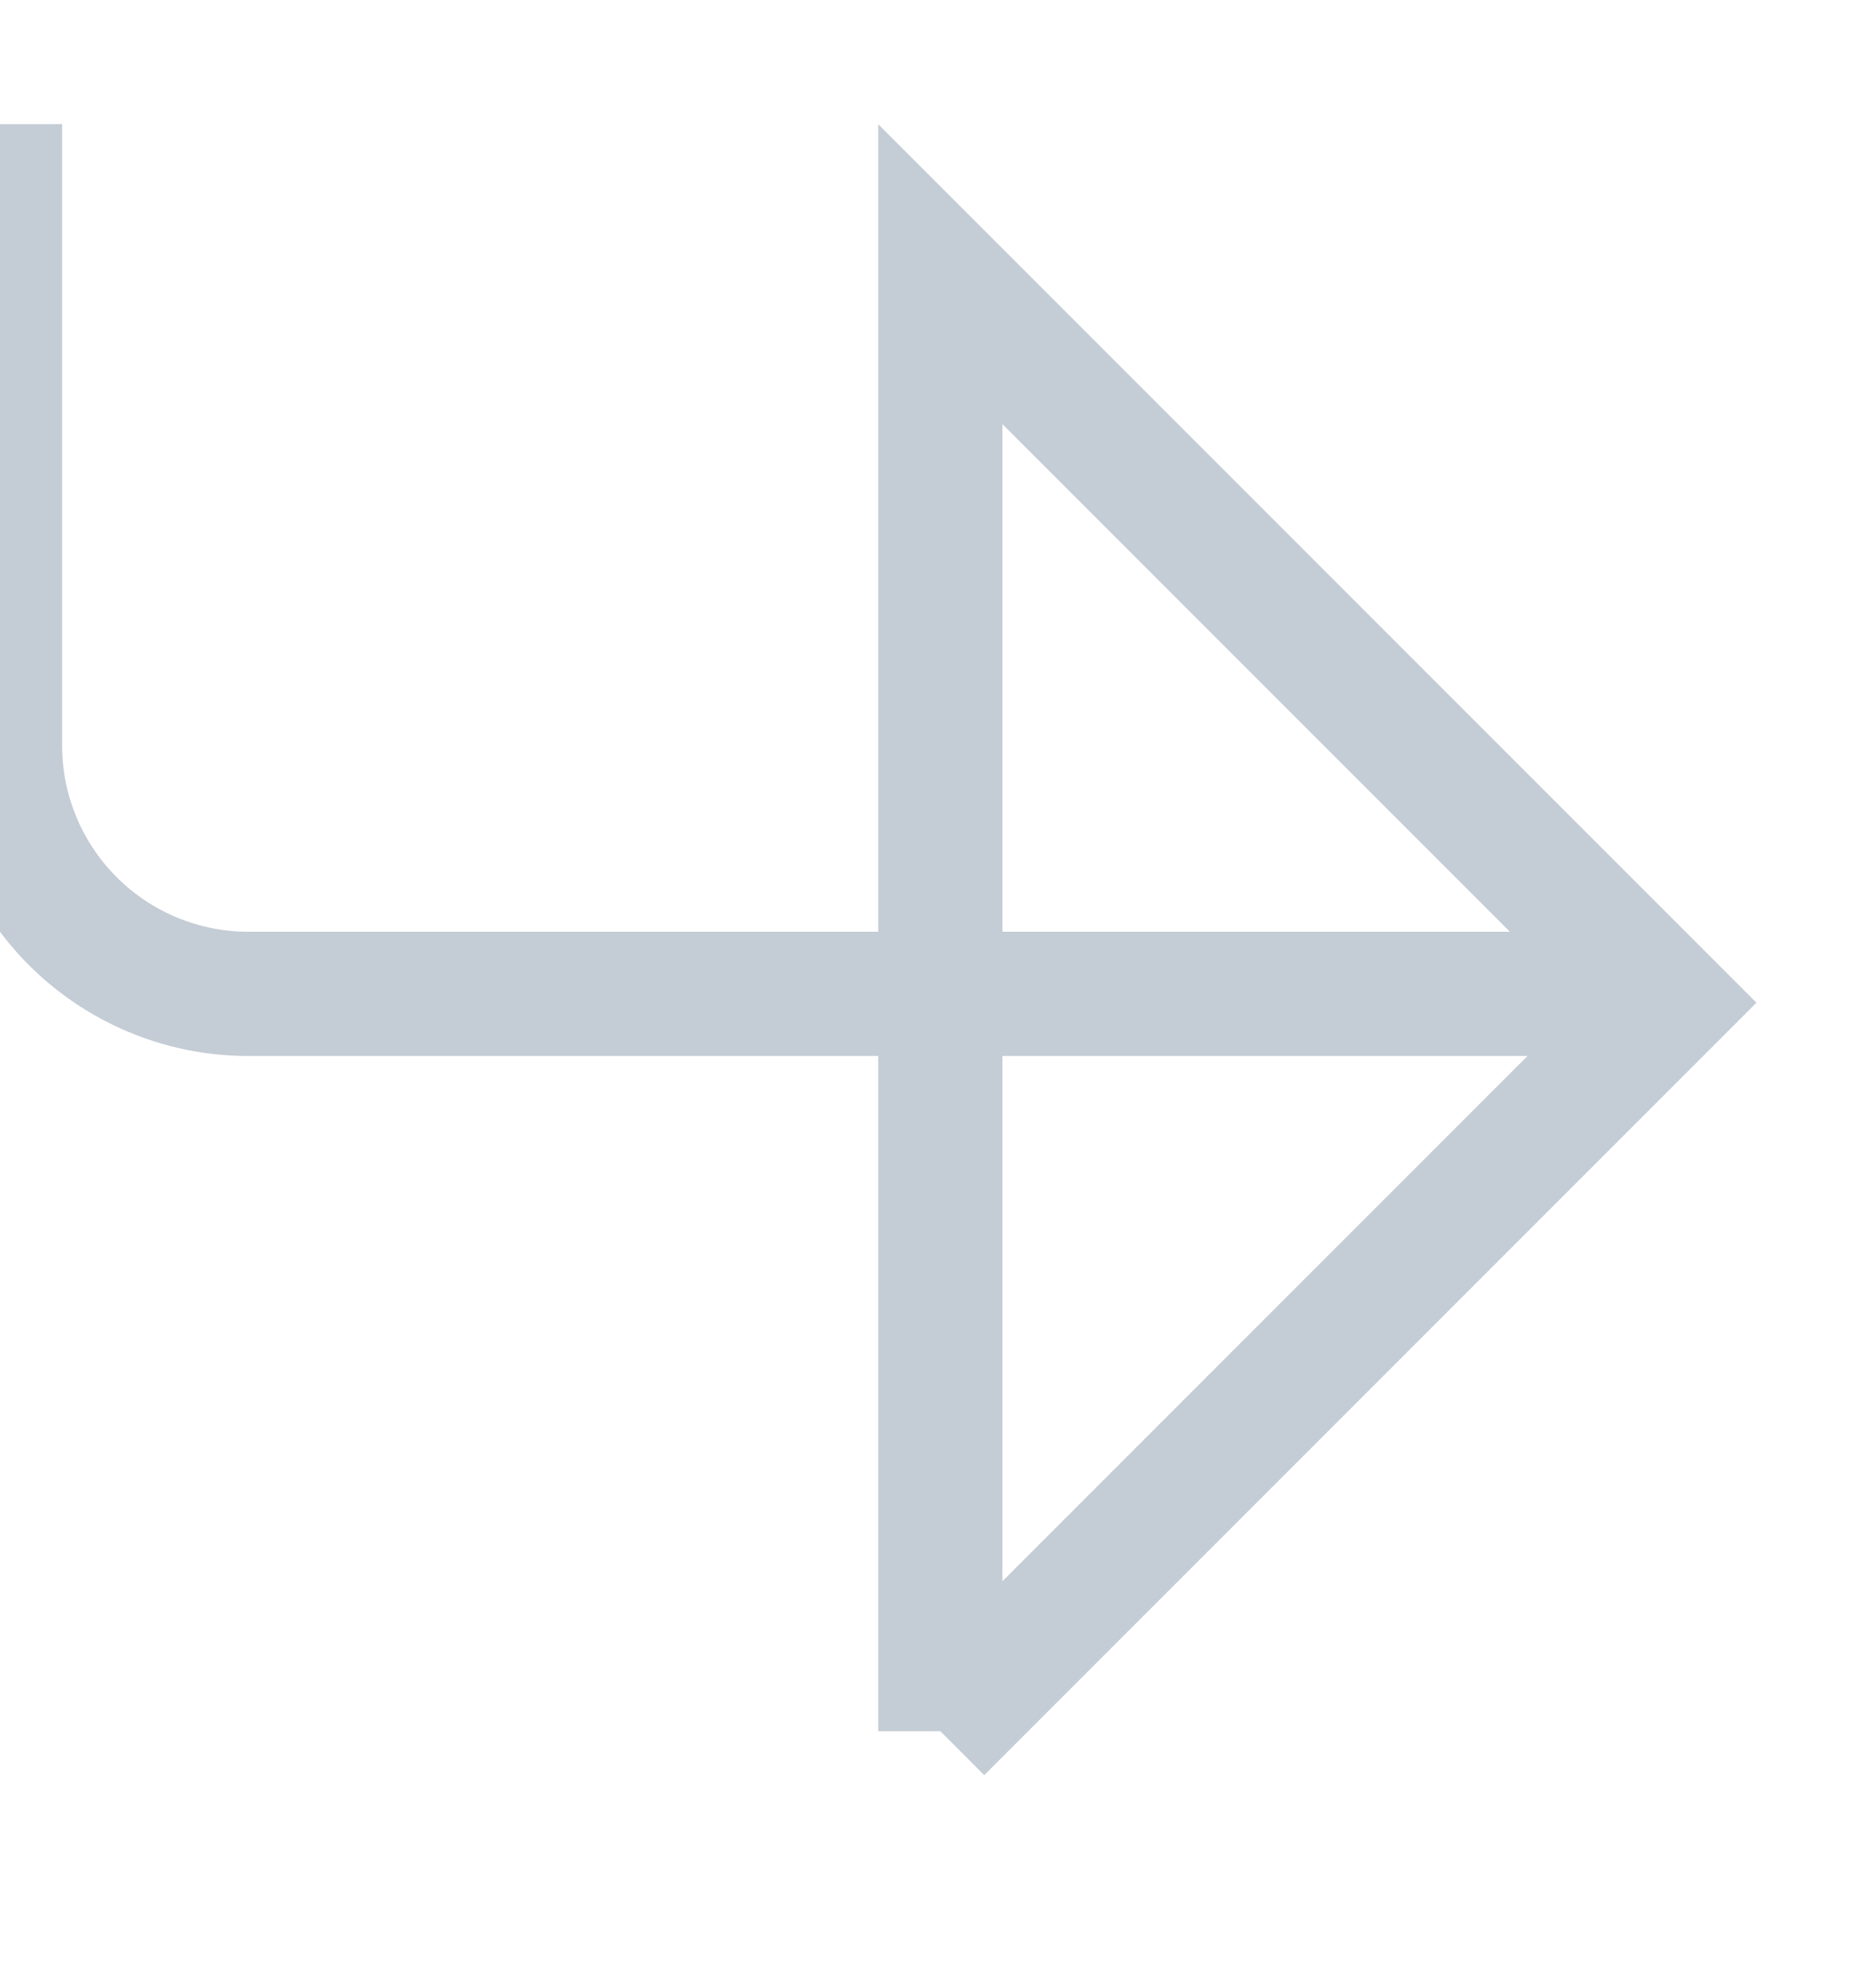 <svg xmlns="http://www.w3.org/2000/svg" width="15" height="16" viewBox="0 0 15 16">
    <g fill="none" fill-rule="evenodd" stroke="#C4CCD5">
        <path d="M7.571 13.935V2.207l5.864 5.864-5.864 5.864z"/>
        <path d="M13 8H2a2 2 0 0 1-2-2V.999"/>
    </g>
</svg>
